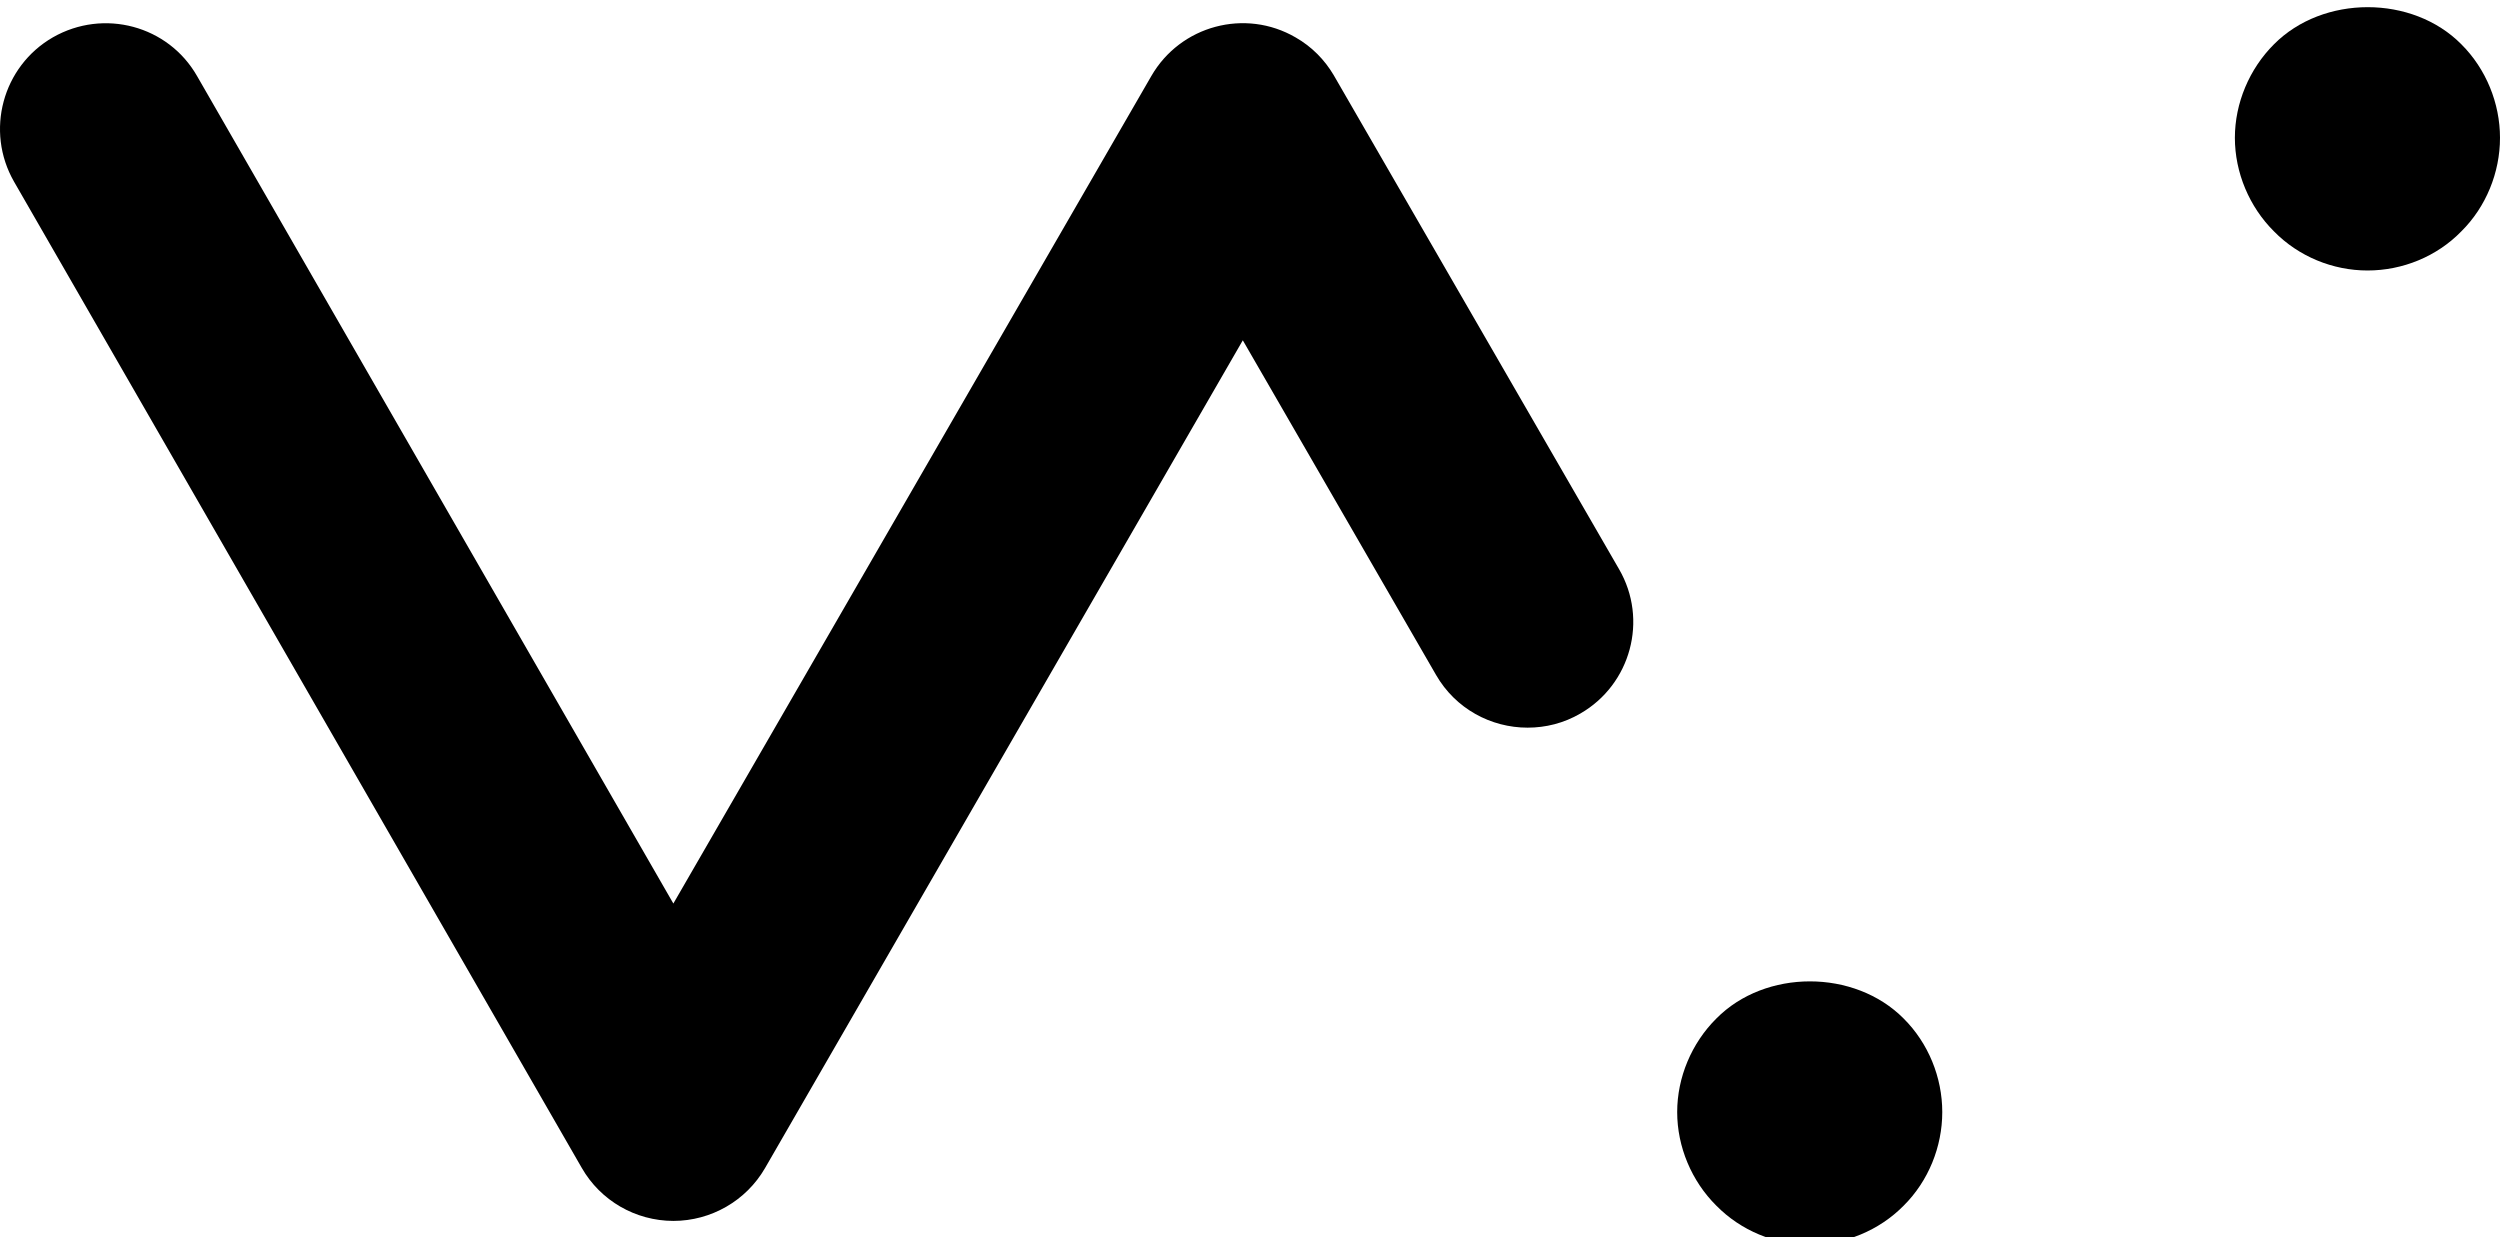 <?xml version="1.0" encoding="UTF-8" standalone="no"?>
<svg
   xmlns="http://www.w3.org/2000/svg"
   viewBox="0 0 2089.779 1034.418"
   >
    <path
     d="m 562.827,1020.577 c 31.582,0 60.891,-16.86 76.652,-44.12 l 399.4,-691.99 161.53,279.72 c 16.33,28.34 45.94,44.07 76.52,44.07 15.07,0 30.23,-3.71 44.11,-11.8 42.2,-24.36 56.88,-78.44 32.33,-120.72 0,0 -238.4,-412.72 -238.53,-412.94 -7.47,-12.67 -18.22,-23.76 -31.8,-31.5 -42.14,-24.5 -96.267,-10 -120.642,32.28 l -399.531,691.7 -398.086,-691.61 c -24.148,-42.37 -78.093,-56.69 -120.508,-32.49 -42.273,24.32 -56.777,78.4 -32.539,120.68 l 474.571,824.39 c 15.675,27.39 44.855,44.25 76.523,44.33 v 0" />

     <path
     d="m 1512.659,1040.418 c 29.49,0 58.05,-11.71 78.67,-32.64 20.61,-20.48 32.23,-49.13 32.23,-78.18 0,-29 -11.62,-57.61 -32.23,-78.14 -41.11,-41.49 -115.75,-41.49 -156.67,0 -20.63,20.53 -32.68,49.14 -32.68,78.14 0,29.05 12.05,57.7 32.68,78.18 20.56,20.93 49,32.64 78,32.64" />

     <path
     d="m 1979.019,226.107 c 29.35,0 58,-11.7 78.45,-32.72 20.65,-20.47 32.31,-49.18 32.31,-78.18 0,-28.91 -11.66,-57.6 -32.31,-78.18 -40.89,-41.37 -115.58,-41.37 -156.64,0 -20.62,20.58 -32.67,49.27 -32.67,78.18 0,29 12.05,57.71 32.67,78.18 20.53,21.02 49.19,32.72 78.19,32.72" />

     </svg>